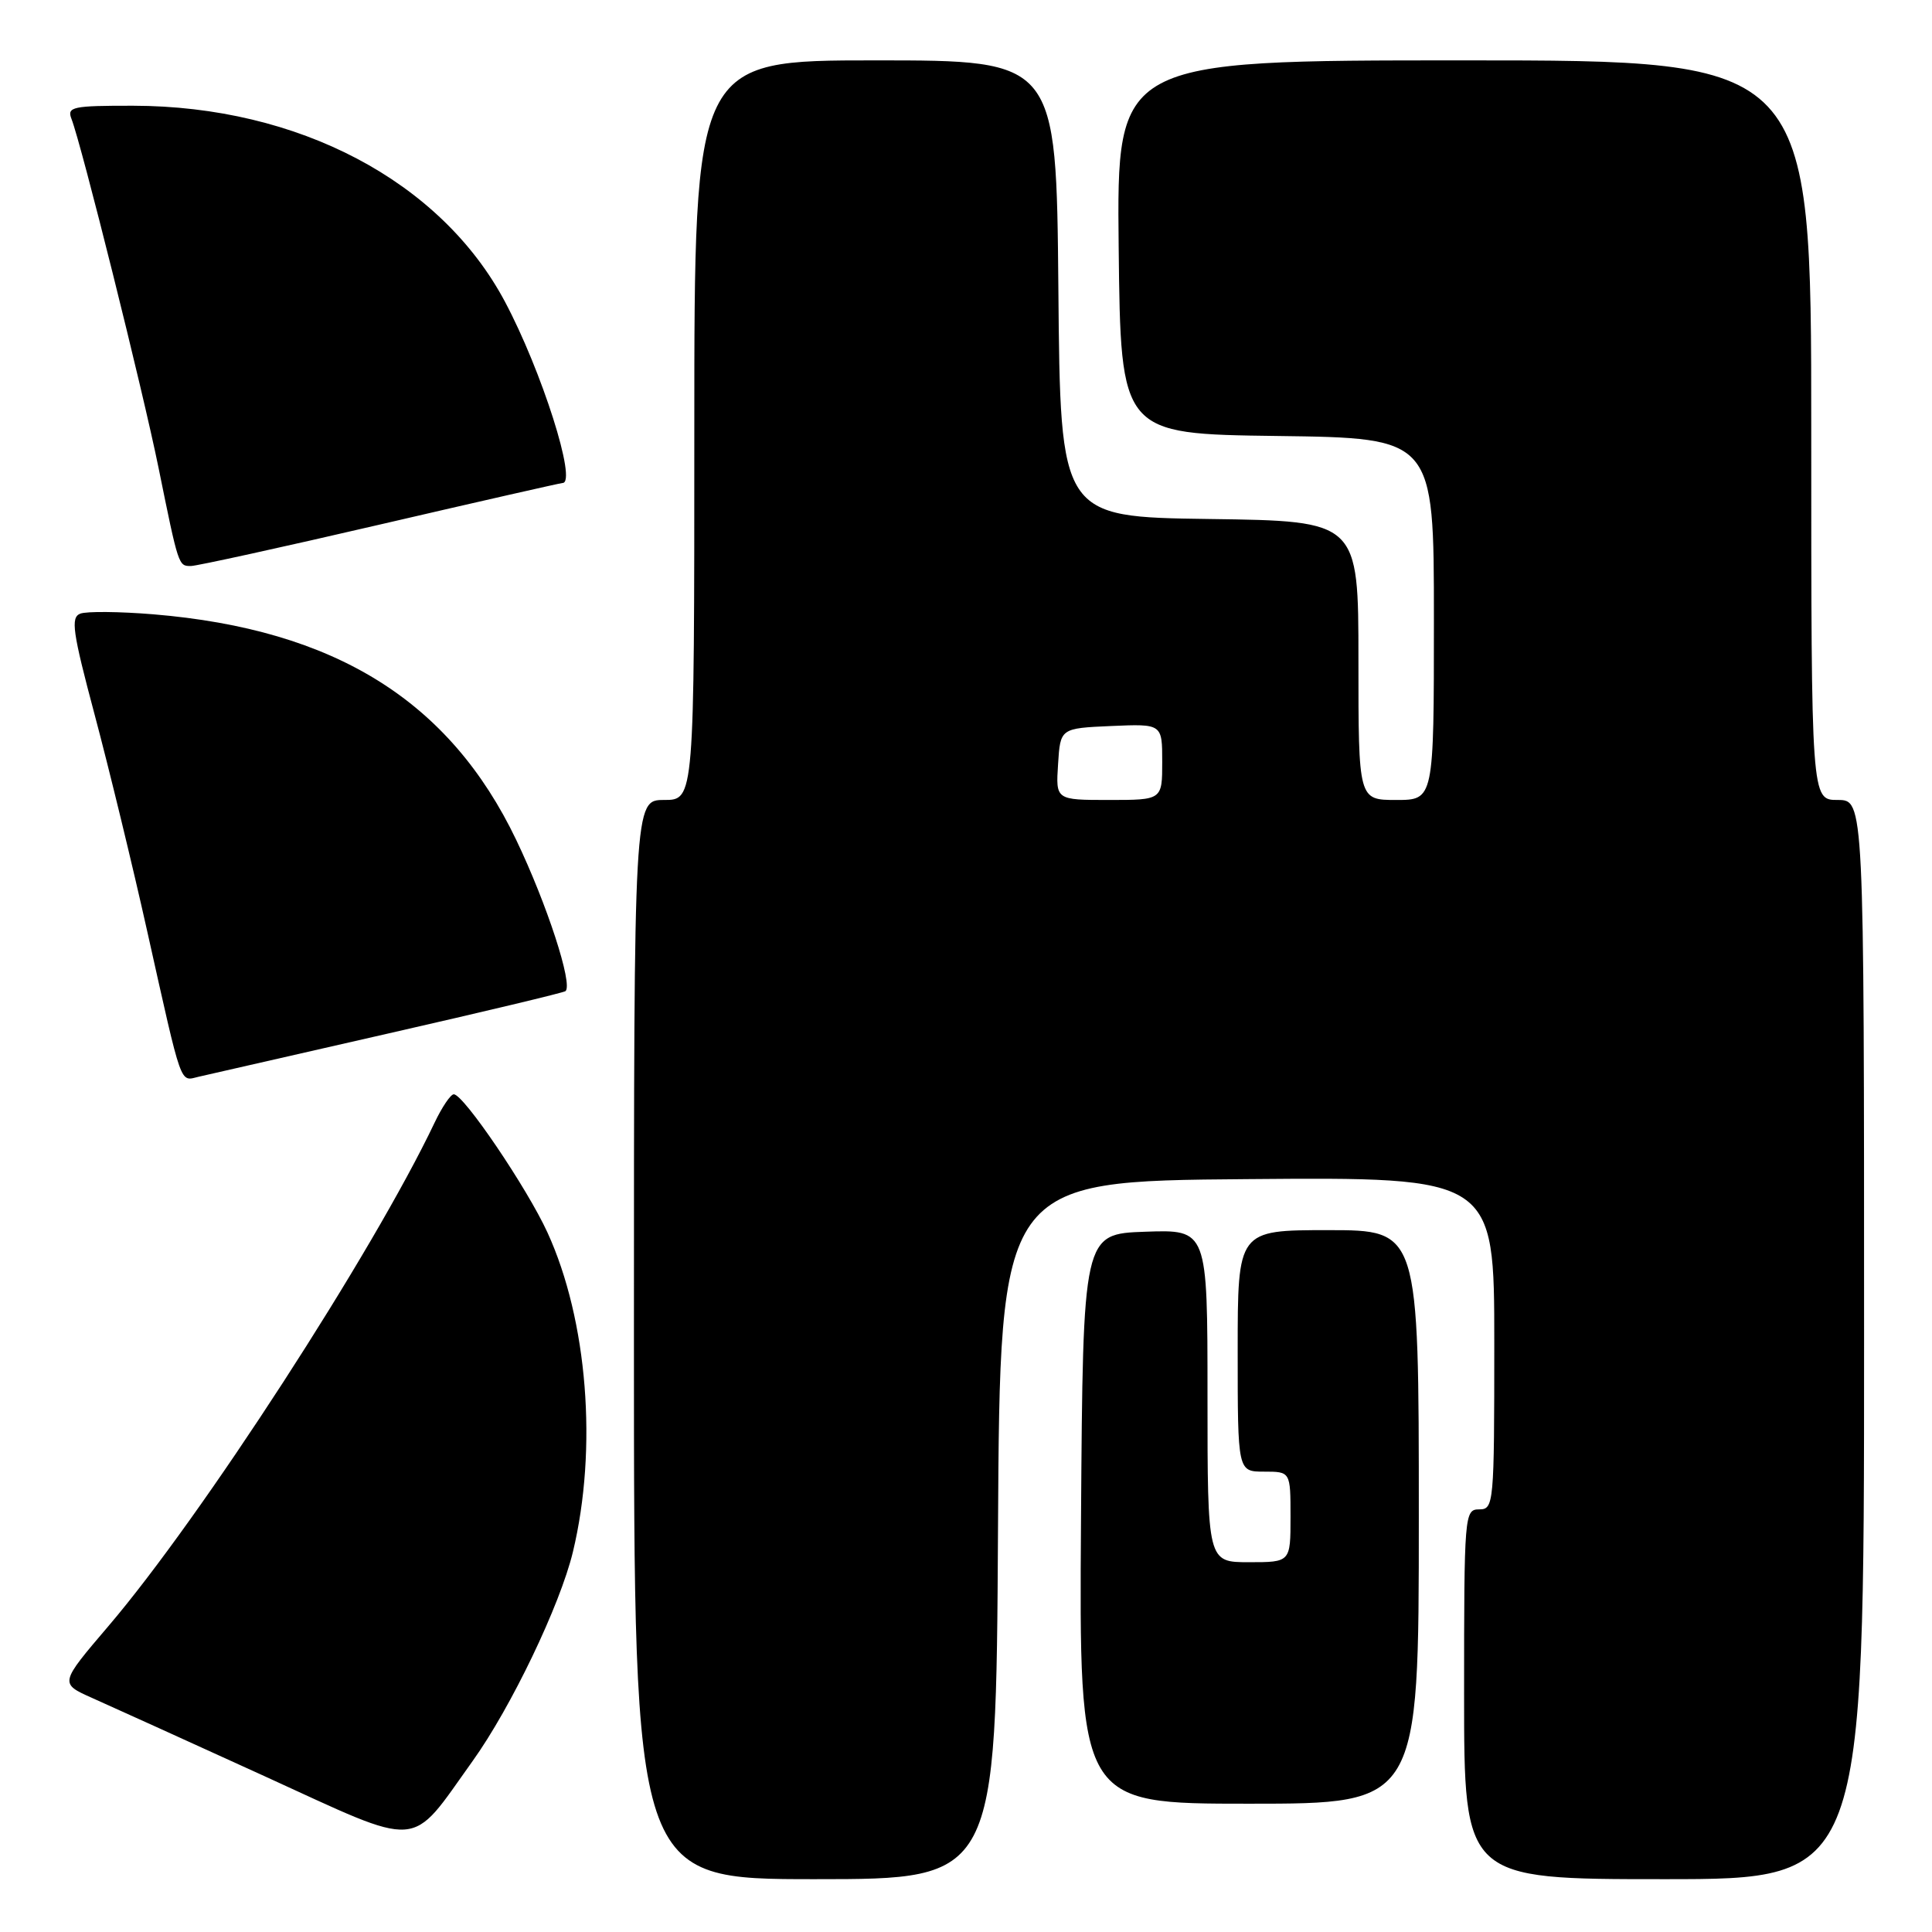 <?xml version="1.0" encoding="UTF-8" standalone="no"?>
<!DOCTYPE svg PUBLIC "-//W3C//DTD SVG 1.1//EN" "http://www.w3.org/Graphics/SVG/1.1/DTD/svg11.dtd" >
<svg xmlns="http://www.w3.org/2000/svg" xmlns:xlink="http://www.w3.org/1999/xlink" version="1.1" viewBox="0 0 256 256">
 <g >
 <path fill="currentColor"
d=" M 132.24 202.75 C 132.50 156.50 132.50 156.50 165.25 156.24 C 198.00 155.97 198.00 155.97 198.00 177.99 C 198.00 199.33 197.94 200.00 196.00 200.00 C 194.05 200.00 194.00 200.67 194.00 224.50 C 194.00 249.00 194.00 249.00 220.50 249.00 C 247.00 249.00 247.00 249.00 247.00 177.50 C 247.00 106.00 247.00 106.00 243.50 106.00 C 240.00 106.00 240.00 106.00 240.00 57.00 C 240.00 8.00 240.00 8.00 193.98 8.00 C 147.97 8.00 147.97 8.00 148.23 32.75 C 148.50 57.50 148.50 57.50 169.25 57.77 C 190.00 58.04 190.00 58.04 190.00 82.02 C 190.00 106.00 190.00 106.00 185.00 106.00 C 180.00 106.00 180.00 106.00 180.00 87.52 C 180.00 69.04 180.00 69.04 160.25 68.77 C 140.50 68.50 140.50 68.50 140.24 38.25 C 139.97 8.00 139.97 8.00 115.99 8.00 C 92.00 8.00 92.00 8.00 92.00 57.00 C 92.00 106.00 92.00 106.00 88.00 106.00 C 84.00 106.00 84.00 106.00 84.00 177.50 C 84.00 249.00 84.00 249.00 107.99 249.00 C 131.98 249.00 131.98 249.00 132.24 202.75 Z  M 62.63 233.34 C 67.71 226.25 74.21 212.70 75.91 205.65 C 79.21 191.94 77.86 174.93 72.54 163.31 C 69.85 157.43 61.43 145.00 60.13 145.00 C 59.71 145.00 58.57 146.69 57.59 148.75 C 49.43 165.92 26.66 201.06 14.38 215.45 C 7.89 223.06 7.89 223.06 12.19 224.98 C 14.56 226.03 24.82 230.69 35.00 235.33 C 56.25 245.04 54.14 245.19 62.63 233.34 Z  M 188.00 201.00 C 188.00 163.00 188.00 163.00 176.00 163.00 C 164.00 163.00 164.00 163.00 164.00 179.00 C 164.00 195.00 164.00 195.00 167.50 195.00 C 171.00 195.00 171.00 195.00 171.00 201.00 C 171.00 207.00 171.00 207.00 165.50 207.00 C 160.00 207.00 160.00 207.00 160.00 184.96 C 160.00 162.92 160.00 162.92 151.75 163.21 C 143.50 163.50 143.50 163.50 143.24 201.25 C 142.98 239.00 142.98 239.00 165.49 239.00 C 188.00 239.00 188.00 239.00 188.00 201.00 Z  M 51.50 136.93 C 64.15 134.05 74.70 131.53 74.93 131.33 C 75.95 130.47 72.48 119.81 68.41 111.31 C 59.58 92.85 44.39 83.40 20.33 81.40 C 15.83 81.03 11.47 80.99 10.64 81.31 C 9.34 81.81 9.61 83.71 12.54 94.70 C 14.42 101.74 17.57 114.70 19.53 123.50 C 24.21 144.44 23.79 143.26 26.34 142.67 C 27.53 142.39 38.85 139.81 51.50 136.93 Z  M 50.36 69.50 C 63.41 66.47 74.29 64.00 74.54 64.00 C 76.51 64.00 71.78 49.13 66.90 39.96 C 58.39 23.99 39.52 14.05 17.64 14.01 C 9.61 14.00 8.85 14.16 9.47 15.75 C 10.80 19.16 18.91 51.66 21.01 62.00 C 23.66 75.05 23.65 75.00 25.29 75.00 C 26.04 75.00 37.32 72.53 50.36 69.50 Z  M 140.20 101.25 C 140.50 96.50 140.50 96.50 147.25 96.20 C 154.00 95.91 154.00 95.91 154.00 100.95 C 154.00 106.00 154.00 106.00 146.95 106.00 C 139.89 106.00 139.89 106.00 140.20 101.25 Z "/>
</g>
</svg>